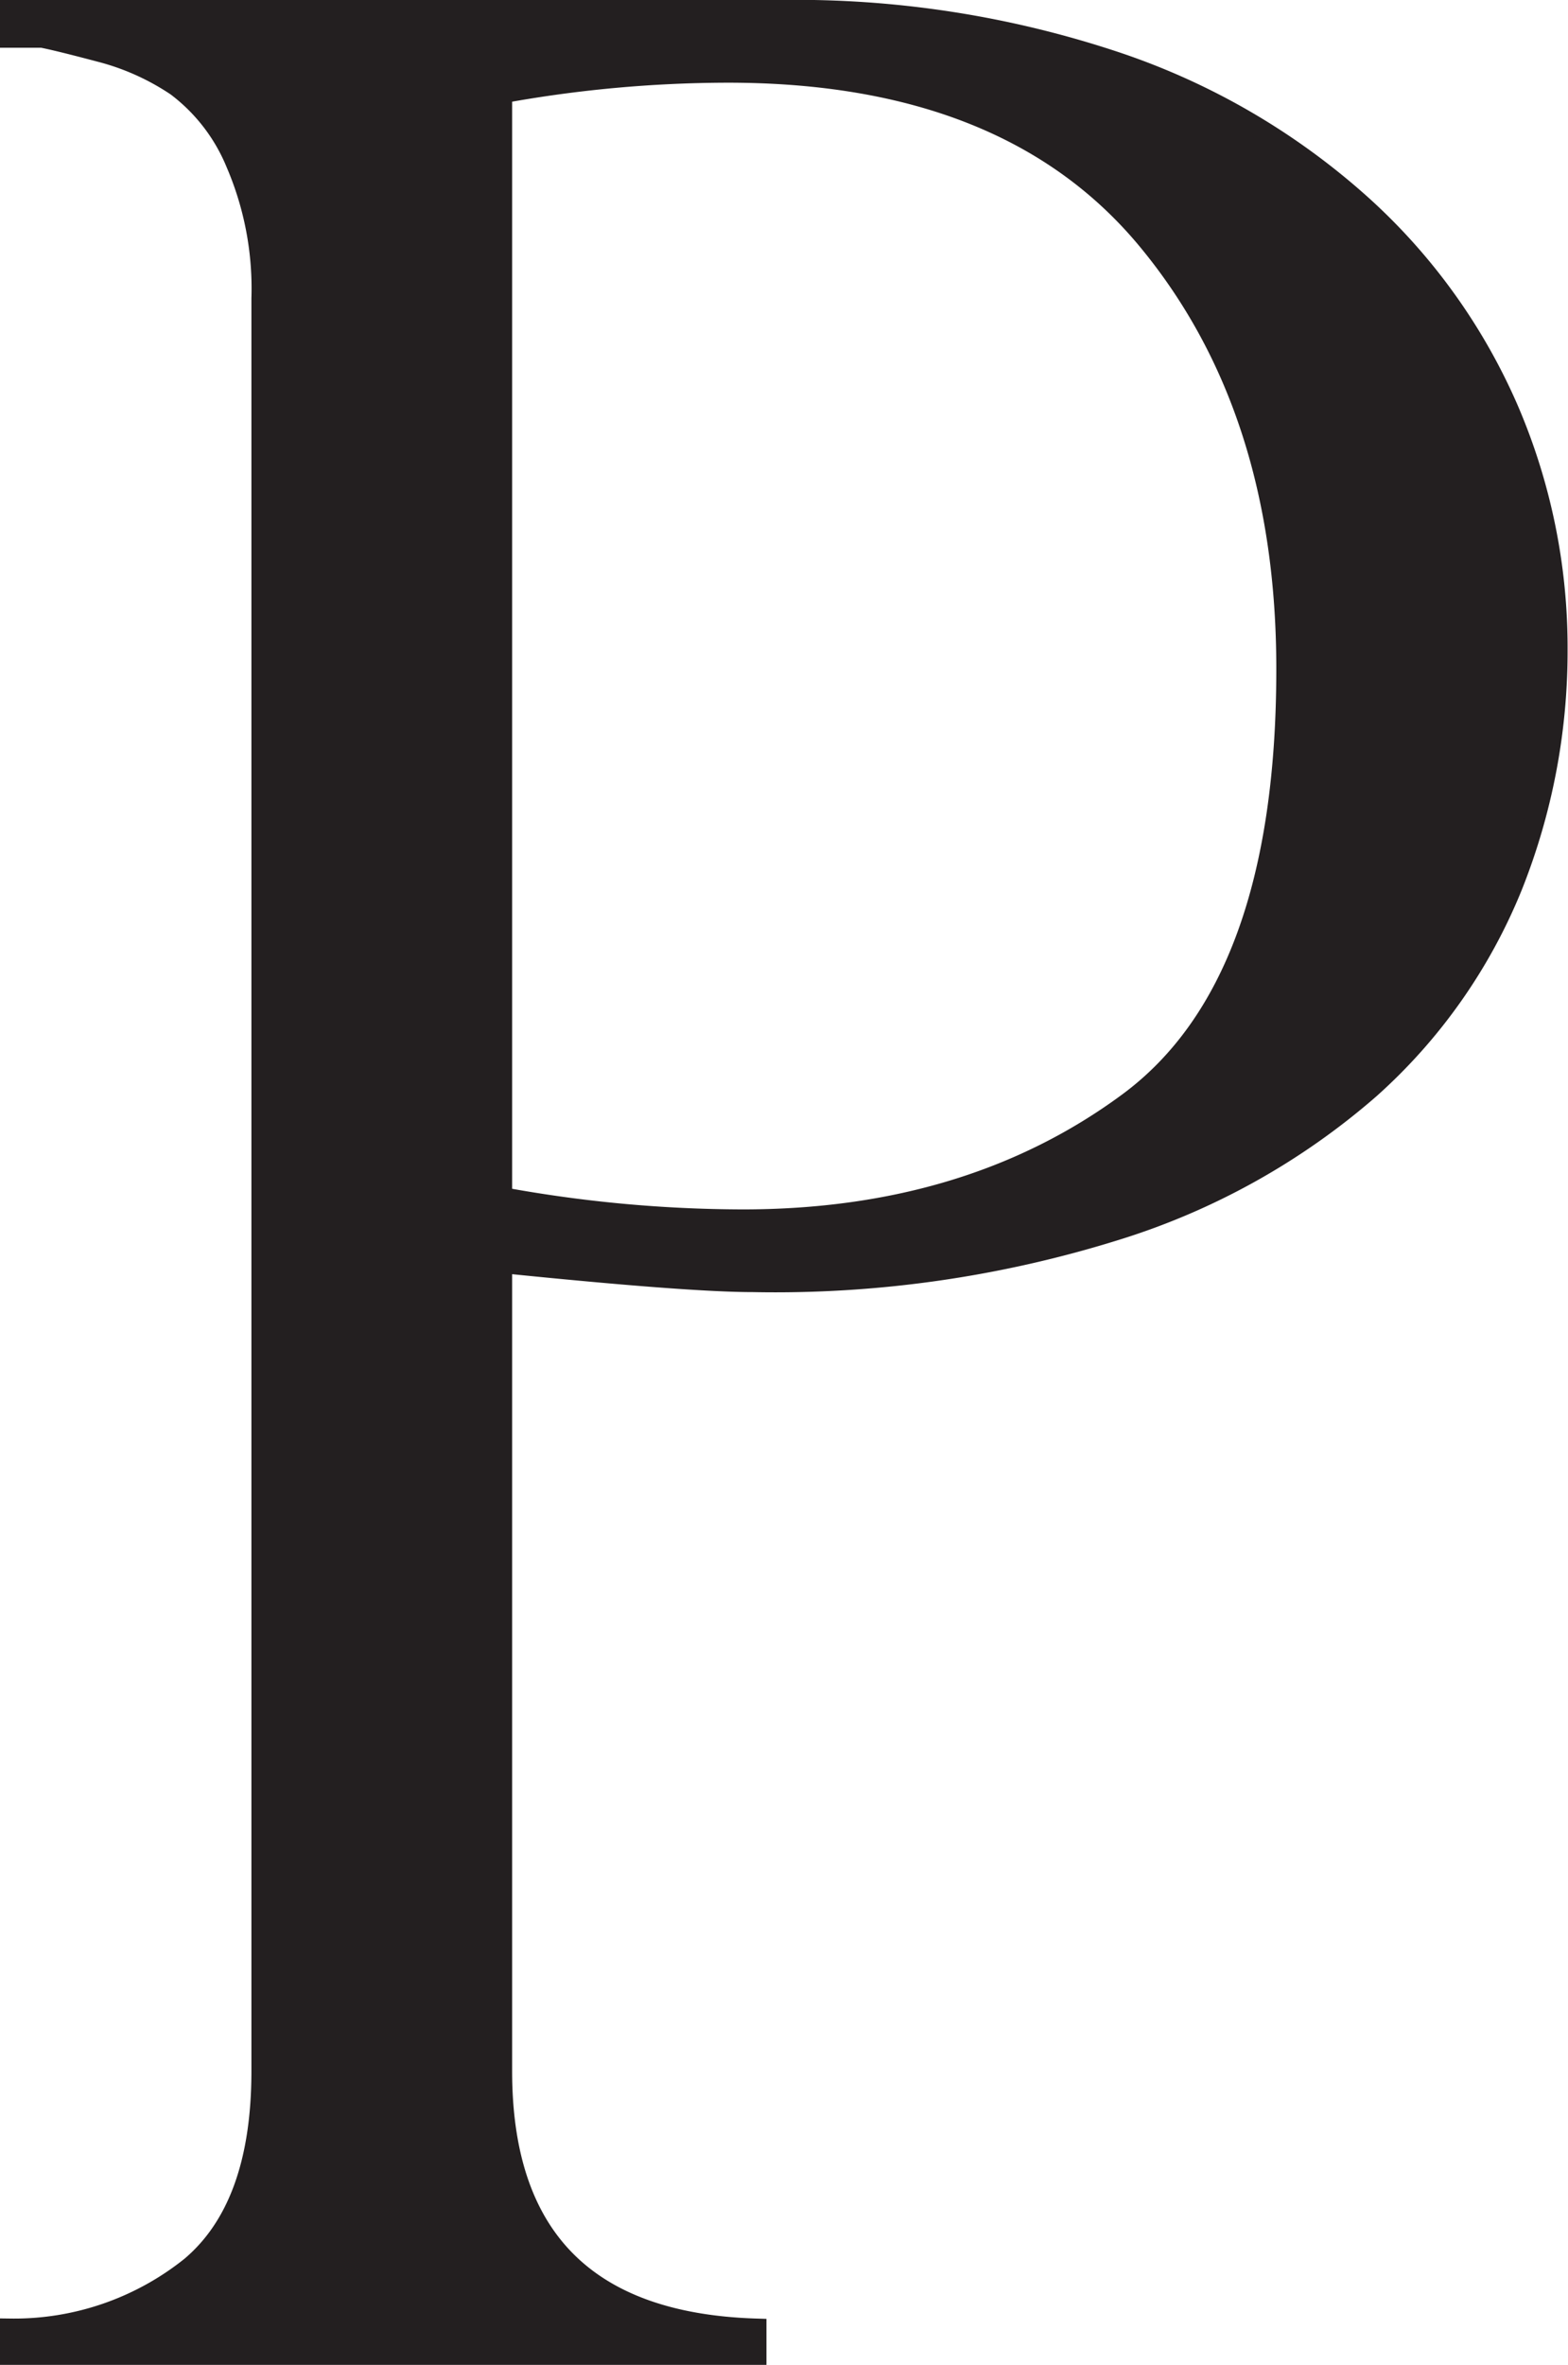 <svg id="Layer_1" data-name="Layer 1" xmlns="http://www.w3.org/2000/svg" viewBox="0 0 75.9 114.39"><defs><style>.cls-1{fill:#231f20;stroke:#231f20;stroke-miterlimit:10;}</style></defs><path class="cls-1" d="M18.55,1.31V0H55.73A48.94,48.94,0,0,1,72.17,2.54,33.83,33.83,0,0,1,84,9.47a28.7,28.7,0,0,1,7.08,9.89,29.13,29.13,0,0,1,2.35,11.58,30.66,30.66,0,0,1-2.19,11.44,26.46,26.46,0,0,1-6.89,9.77A34,34,0,0,1,72.05,59,55.28,55.28,0,0,1,54.5,61.5q-3.15,0-12.16-.92v39.1q0,12.09,12.31,12.47v1.24H18.55v-1.24a13.7,13.7,0,0,0,8.74-3q3.42-2.88,3.43-9.43V13.93a15.35,15.35,0,0,0-1.24-6.54A8.9,8.9,0,0,0,26.6,3.66,12,12,0,0,0,22.9,2c-1.36-.36-2.29-.59-2.81-.69ZM42.34,4V57.42A65.15,65.15,0,0,0,54,58.5q11,0,18.67-5.66t7.66-21q0-12.63-6.74-20.75T53.19,3A61.61,61.61,0,0,0,42.34,4Z" transform="translate(-18.05 0.5)"/></svg>